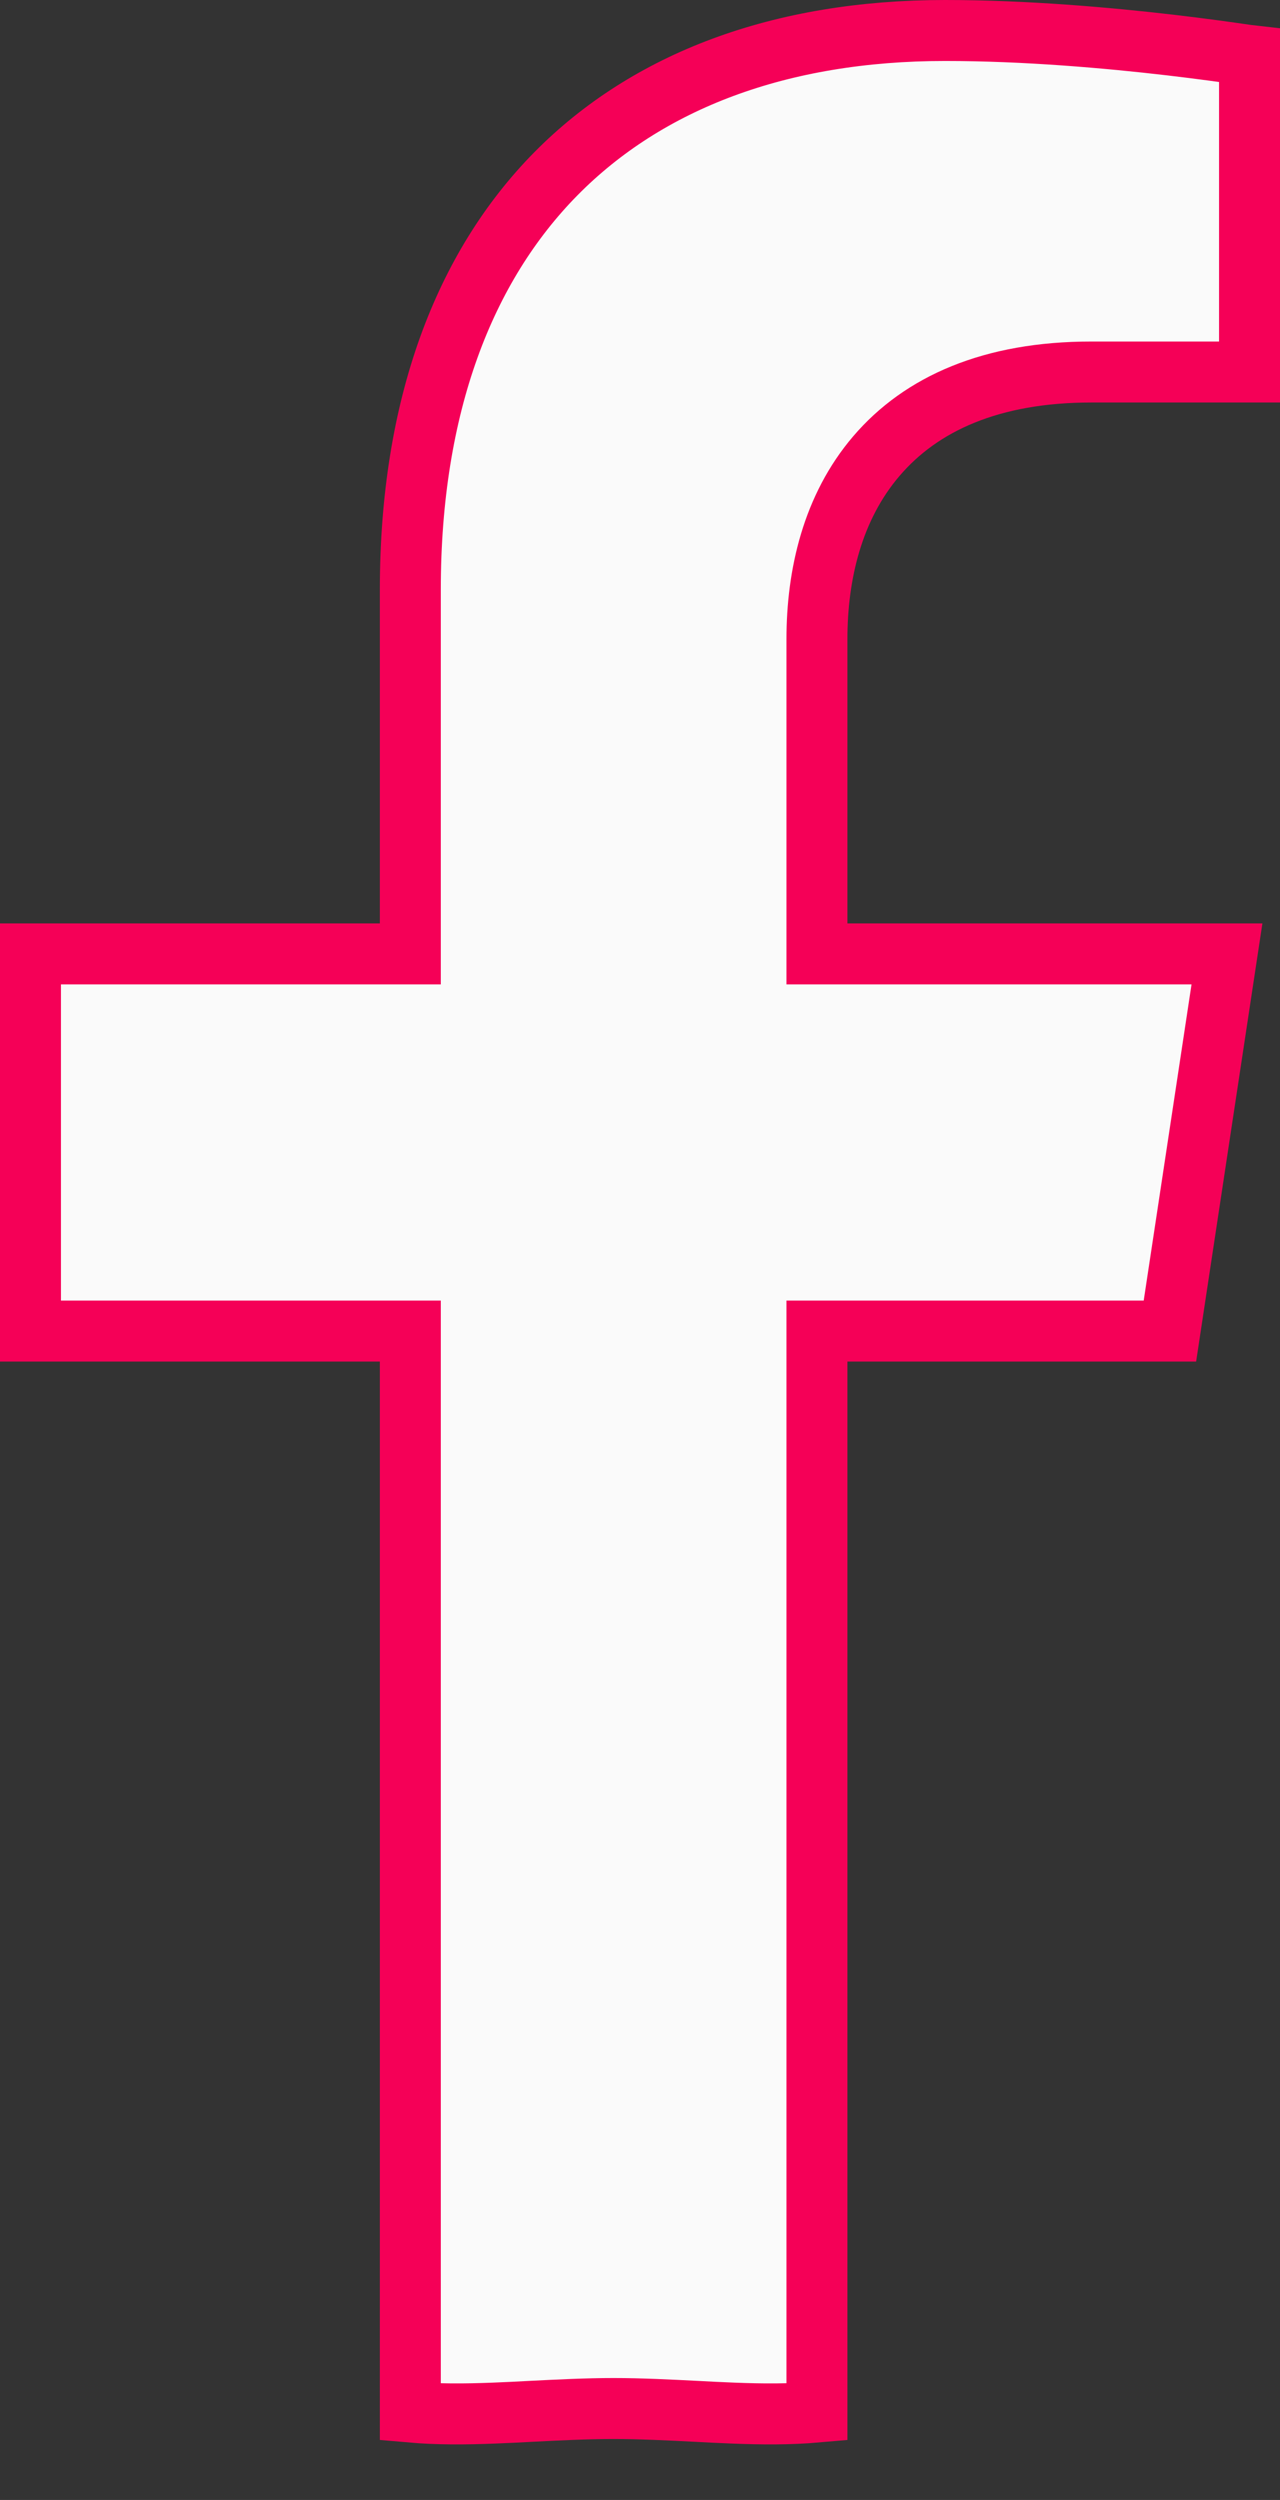 <svg width="21" height="41" viewBox="0 0 21 41" fill="none" xmlns="http://www.w3.org/2000/svg">
<rect x="0" y="0" width="21" height="41" fill="#333333" stroke="none"/>
<path d="M6.232 21.83H0.5V15.644H6.232H6.732V15.144V9.669C6.732 6.653 7.617 4.374 9.12 2.85C10.623 1.327 12.802 0.5 15.504 0.5C16.821 0.5 18.174 0.619 19.202 0.739C19.715 0.799 20.145 0.859 20.446 0.903C20.464 0.906 20.482 0.909 20.5 0.911V6.101H17.904C16.268 6.101 15.114 6.619 14.379 7.479C13.656 8.324 13.403 9.426 13.403 10.481V15.144V15.644H13.903H20.13L19.194 21.83H13.903H13.403V22.33V39.558C12.959 39.597 12.503 39.594 12.025 39.575C11.829 39.568 11.625 39.557 11.416 39.546C10.977 39.524 10.518 39.5 10.067 39.5C9.616 39.5 9.158 39.524 8.718 39.546C8.51 39.557 8.306 39.568 8.109 39.575C7.631 39.594 7.175 39.597 6.732 39.558V22.33V21.83H6.232Z" fill="#FAFAFA" stroke="#F50057"/>
</svg>
